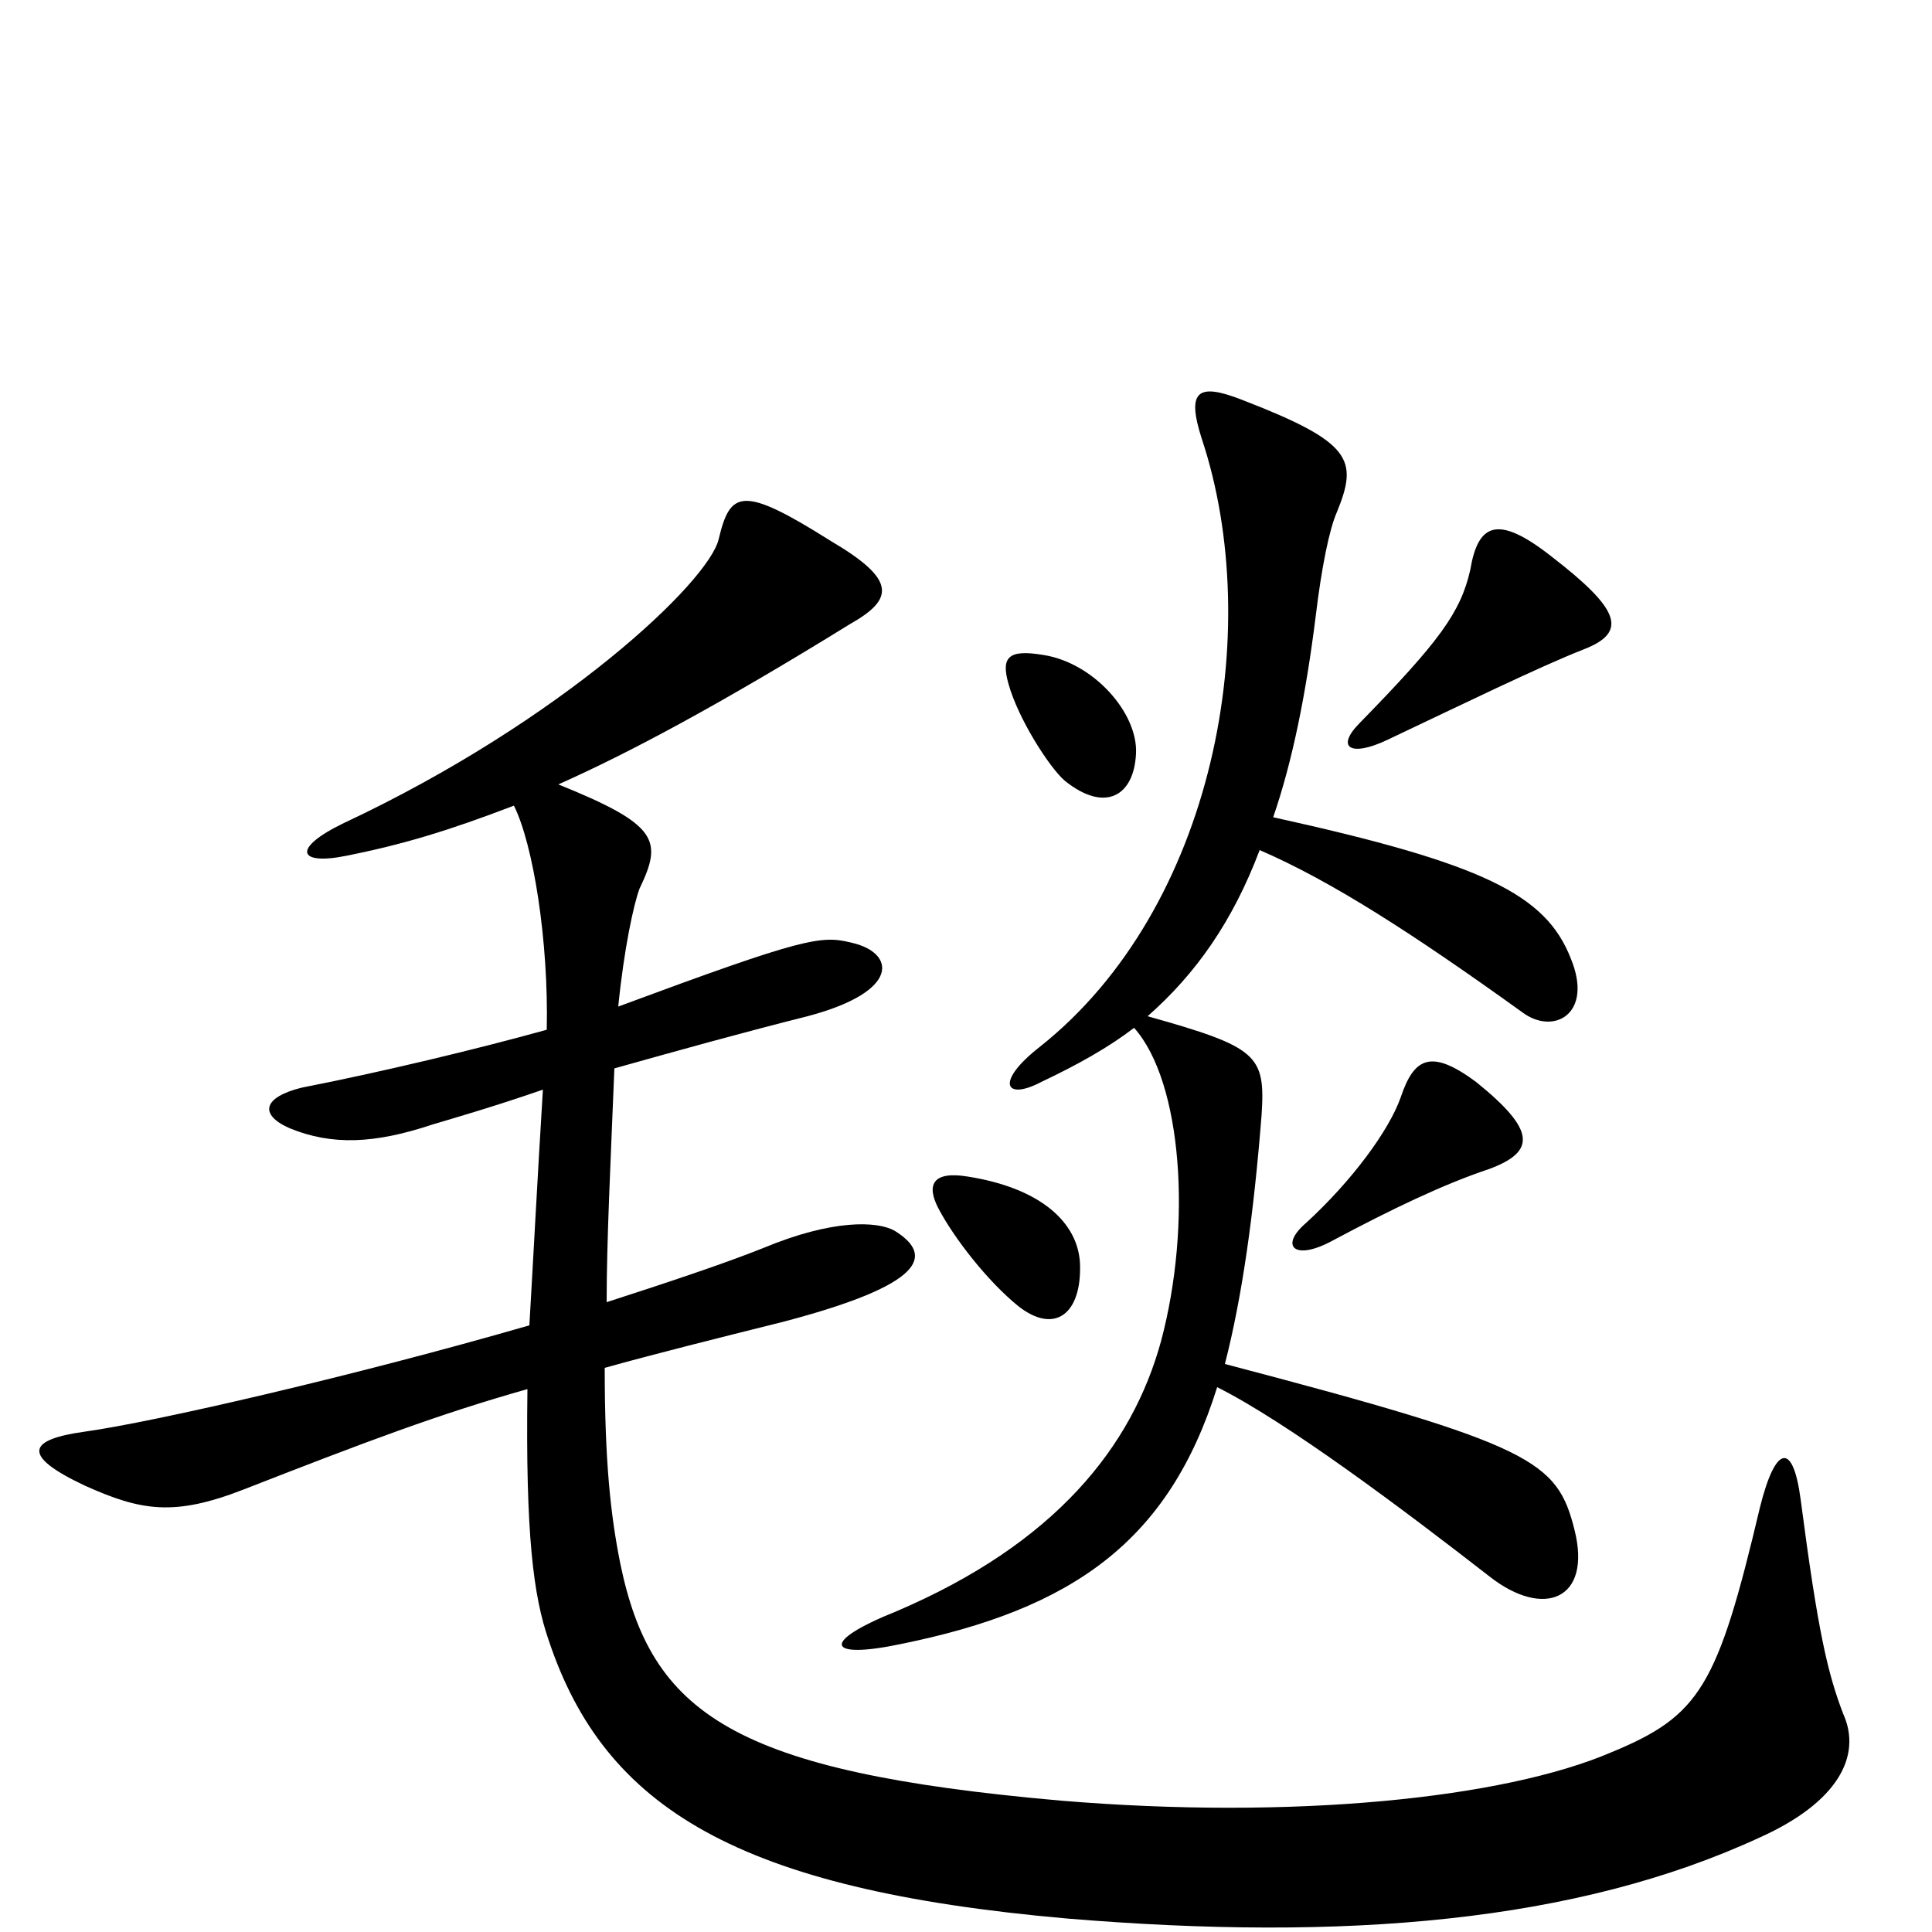 <svg xmlns="http://www.w3.org/2000/svg" viewBox="0 -1000 1000 1000">
	<path fill="#000000" d="M820 -664C843 -673 838 -685 803 -712C775 -734 765 -729 761 -705C756 -683 745 -668 704 -626C691 -613 699 -608 718 -617C756 -635 797 -655 820 -664ZM588 -610C589 -631 566 -657 540 -661C522 -664 518 -660 522 -646C527 -628 543 -603 551 -596C572 -579 587 -588 588 -610ZM815 -208C806 -244 794 -252 634 -294C643 -329 649 -372 653 -423C655 -454 651 -458 594 -474C619 -496 638 -523 652 -560C689 -544 731 -517 788 -476C804 -464 825 -475 813 -504C800 -537 768 -553 659 -577C669 -606 676 -641 681 -681C684 -706 688 -726 692 -735C703 -762 700 -771 643 -793C620 -802 614 -798 622 -773C655 -674 629 -530 538 -458C515 -440 520 -430 539 -440C558 -449 574 -458 587 -468C612 -440 617 -366 601 -306C586 -251 546 -201 464 -166C424 -150 428 -141 466 -149C555 -167 605 -202 630 -282C666 -264 726 -219 771 -184C799 -162 824 -172 815 -208ZM771 -395C795 -404 795 -415 764 -440C741 -457 732 -453 725 -432C719 -415 700 -389 676 -367C662 -355 670 -347 690 -358C720 -374 747 -387 771 -395ZM954 -113C946 -134 941 -155 932 -224C928 -254 919 -252 911 -220C889 -127 880 -112 834 -93C778 -69 669 -58 549 -68C379 -83 337 -113 321 -191C316 -216 313 -244 313 -292C338 -299 370 -307 406 -316C478 -335 484 -350 463 -363C454 -368 431 -369 395 -354C375 -346 345 -336 314 -326C314 -358 316 -397 318 -447C350 -456 386 -466 418 -474C467 -487 463 -507 441 -512C425 -516 417 -515 320 -479C323 -509 328 -532 331 -540C343 -565 341 -573 289 -594C325 -610 372 -635 440 -677C463 -690 464 -700 430 -720C384 -749 378 -746 372 -721C367 -699 291 -627 178 -574C151 -561 154 -552 179 -557C209 -563 232 -570 266 -583C276 -563 284 -513 283 -467C247 -457 197 -445 156 -437C136 -432 134 -423 150 -416C172 -407 194 -408 224 -418C234 -421 255 -427 281 -436C278 -387 276 -348 274 -314C184 -288 80 -264 44 -259C15 -255 10 -247 44 -231C73 -218 90 -215 126 -229C190 -254 227 -268 273 -281C272 -206 276 -174 284 -151C313 -64 382 -22 552 -7C696 5 816 -5 911 -49C951 -67 964 -91 954 -113ZM559 -346C558 -367 539 -385 501 -391C483 -394 479 -387 486 -374C494 -359 511 -337 527 -324C546 -309 560 -320 559 -346Z"/>
</svg>
